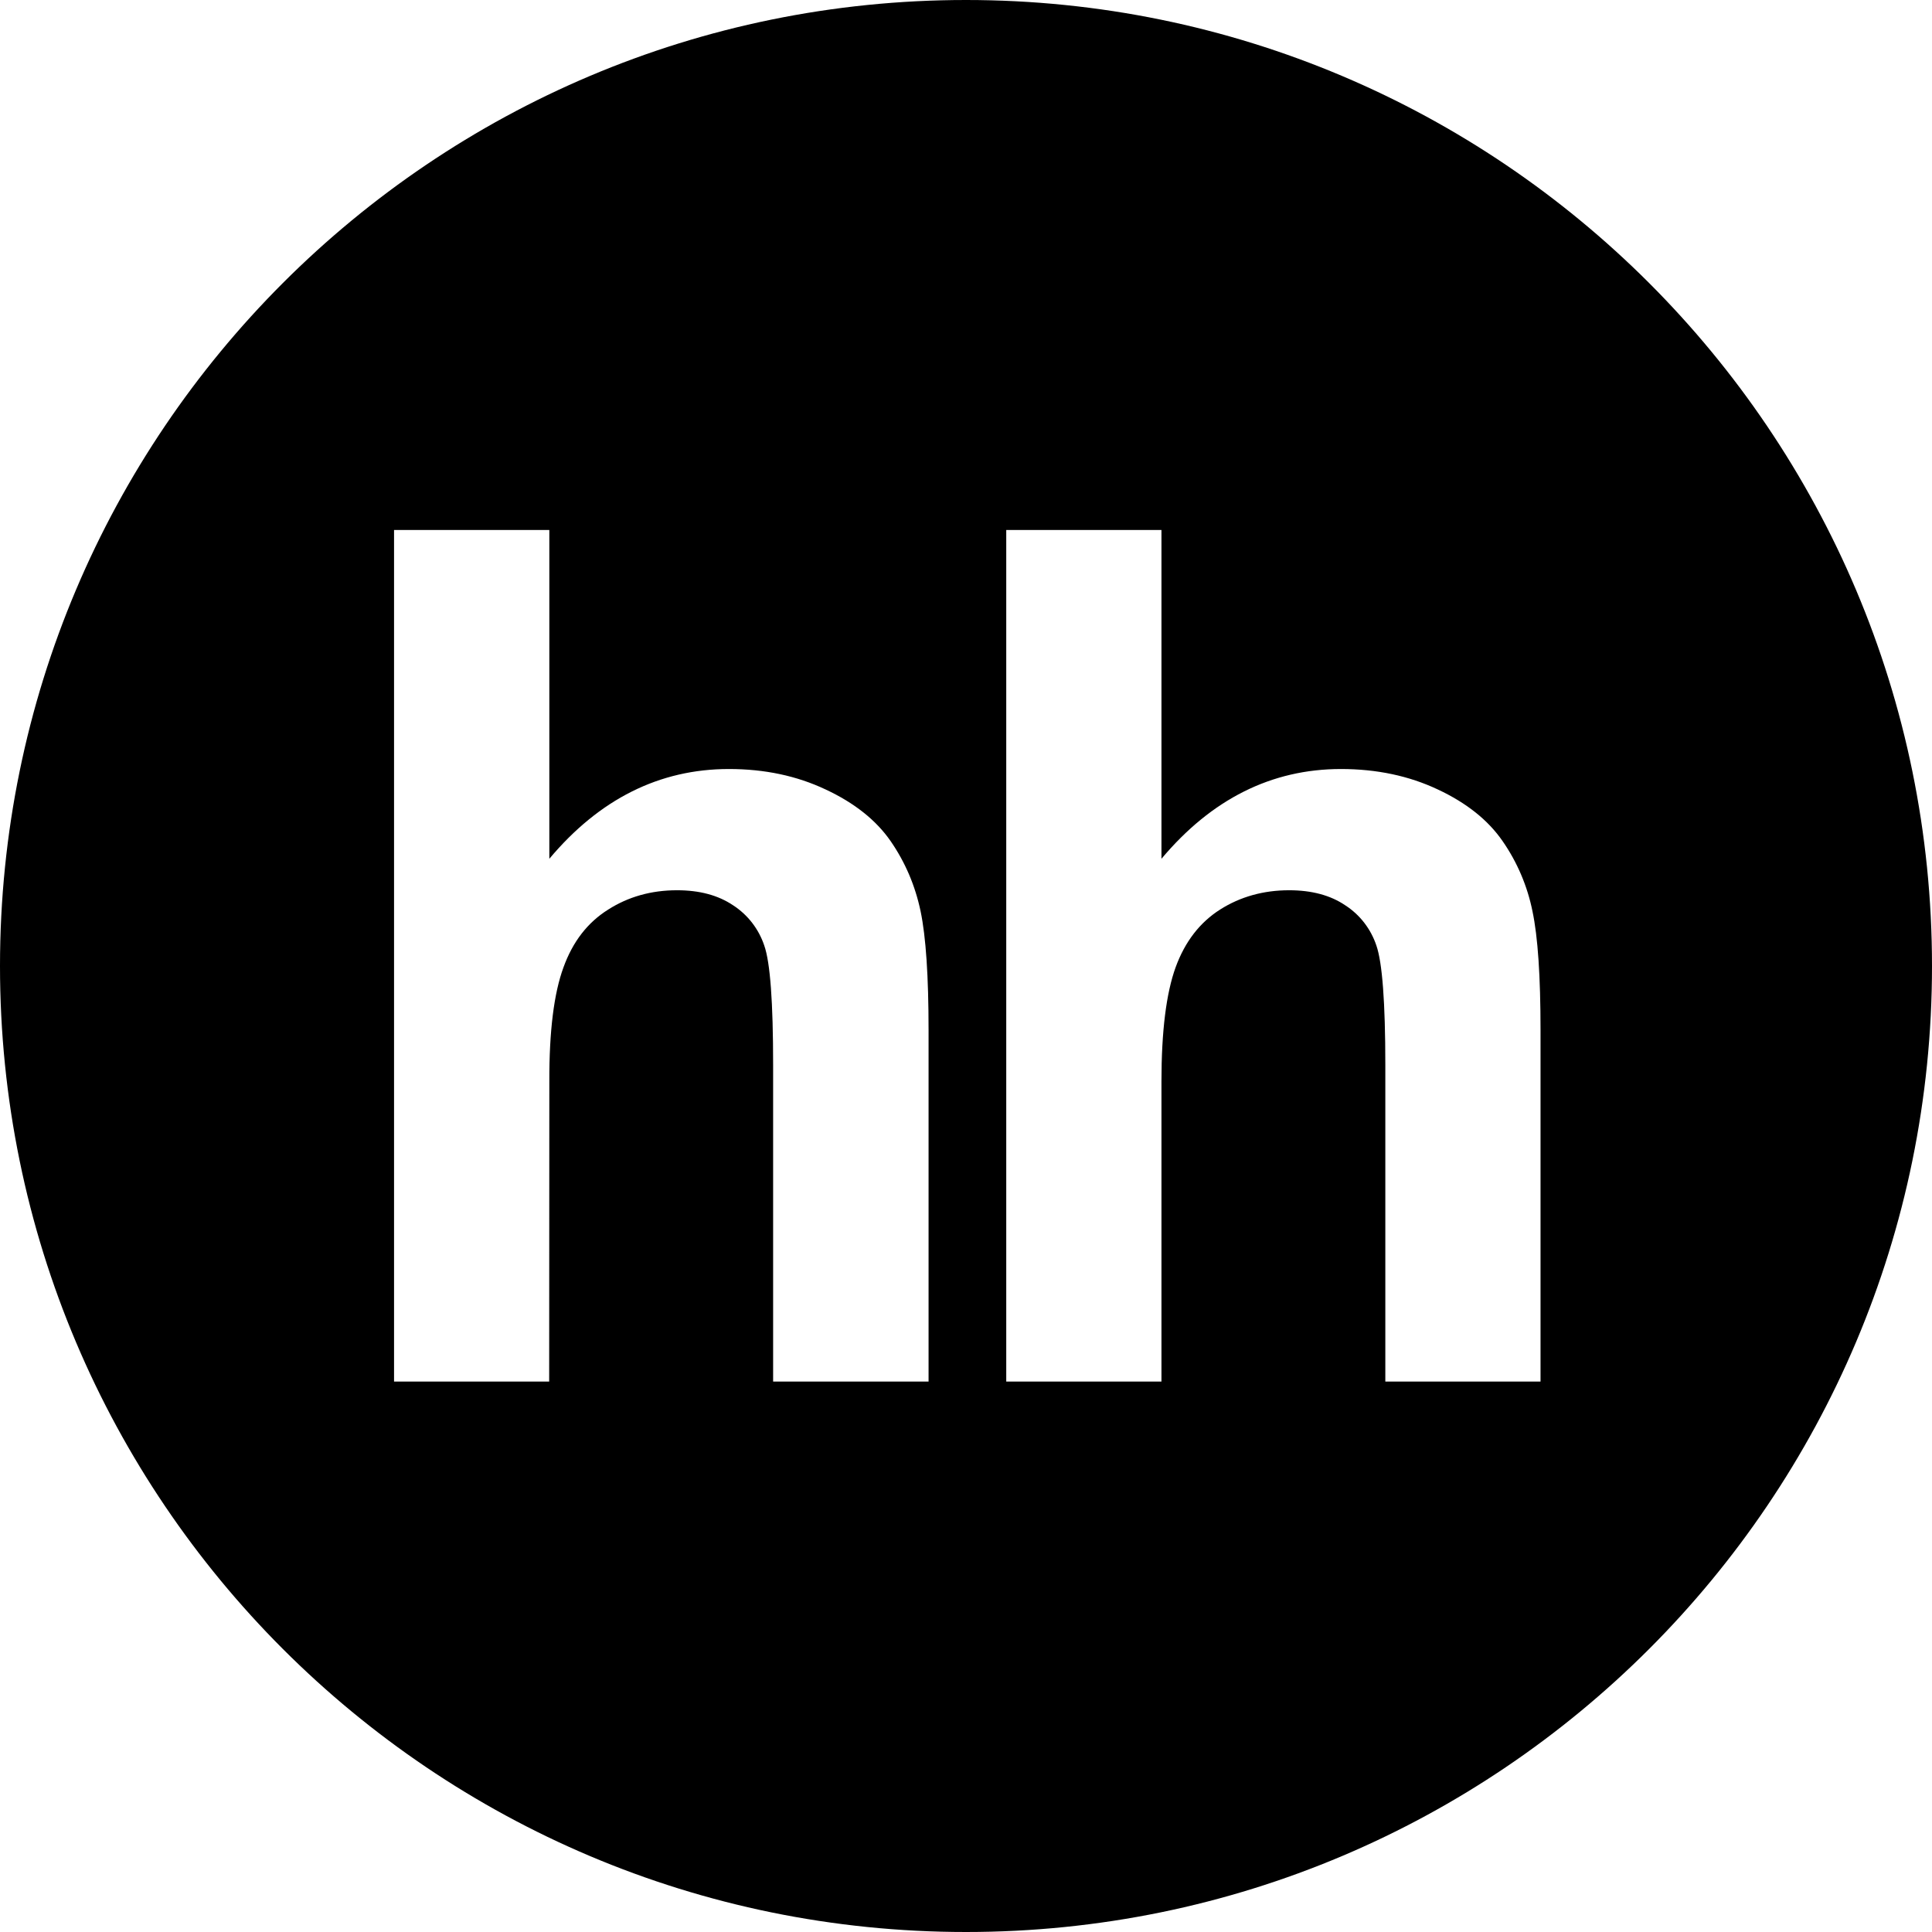 <svg viewBox="0 0 24 24" xmlns="http://www.w3.org/2000/svg">
  <path d="M 12 0 C 5.373 0 0 5.373 0 12 C 0 18.627 5.373 24 12 24 C 18.627 24 24 18.627 24 12 C 24 5.373 18.627 0 12 0 z M 4.895 6.584 L 6.824 6.584 L 6.824 10.668 C 7.446 9.927 8.191 9.553 9.055 9.553 C 9.5 9.553 9.898 9.638 10.256 9.807 C 10.614 9.974 10.883 10.188 11.064 10.449 C 11.246 10.713 11.369 11.002 11.436 11.32 C 11.502 11.637 11.535 12.129 11.535 12.797 L 11.535 17.162 L 9.604 17.162 L 9.604 13.23 C 9.604 12.45 9.568 11.956 9.494 11.746 C 9.425 11.54 9.289 11.364 9.107 11.246 C 8.921 11.121 8.69 11.059 8.41 11.059 C 8.09 11.059 7.804 11.14 7.555 11.299 C 7.3 11.459 7.116 11.696 7 12.016 C 6.882 12.336 6.822 12.808 6.824 13.434 L 6.822 17.162 L 4.895 17.162 L 4.895 6.584 z M 12.5 6.584 L 14.428 6.584 L 14.428 10.668 C 15.05 9.927 15.795 9.553 16.658 9.553 C 17.102 9.553 17.503 9.638 17.861 9.807 C 18.218 9.974 18.486 10.188 18.666 10.449 C 18.848 10.711 18.974 11.008 19.037 11.32 C 19.104 11.637 19.137 12.129 19.137 12.797 L 19.137 17.162 L 17.209 17.162 L 17.209 13.23 C 17.209 12.45 17.171 11.956 17.098 11.746 C 17.029 11.54 16.894 11.364 16.711 11.246 C 16.527 11.121 16.293 11.059 16.014 11.059 C 15.694 11.059 15.406 11.14 15.156 11.299 C 14.905 11.459 14.721 11.696 14.604 12.016 C 14.488 12.336 14.428 12.808 14.428 13.434 L 14.428 17.162 L 12.5 17.162 L 12.5 6.584 z" />
</svg>
